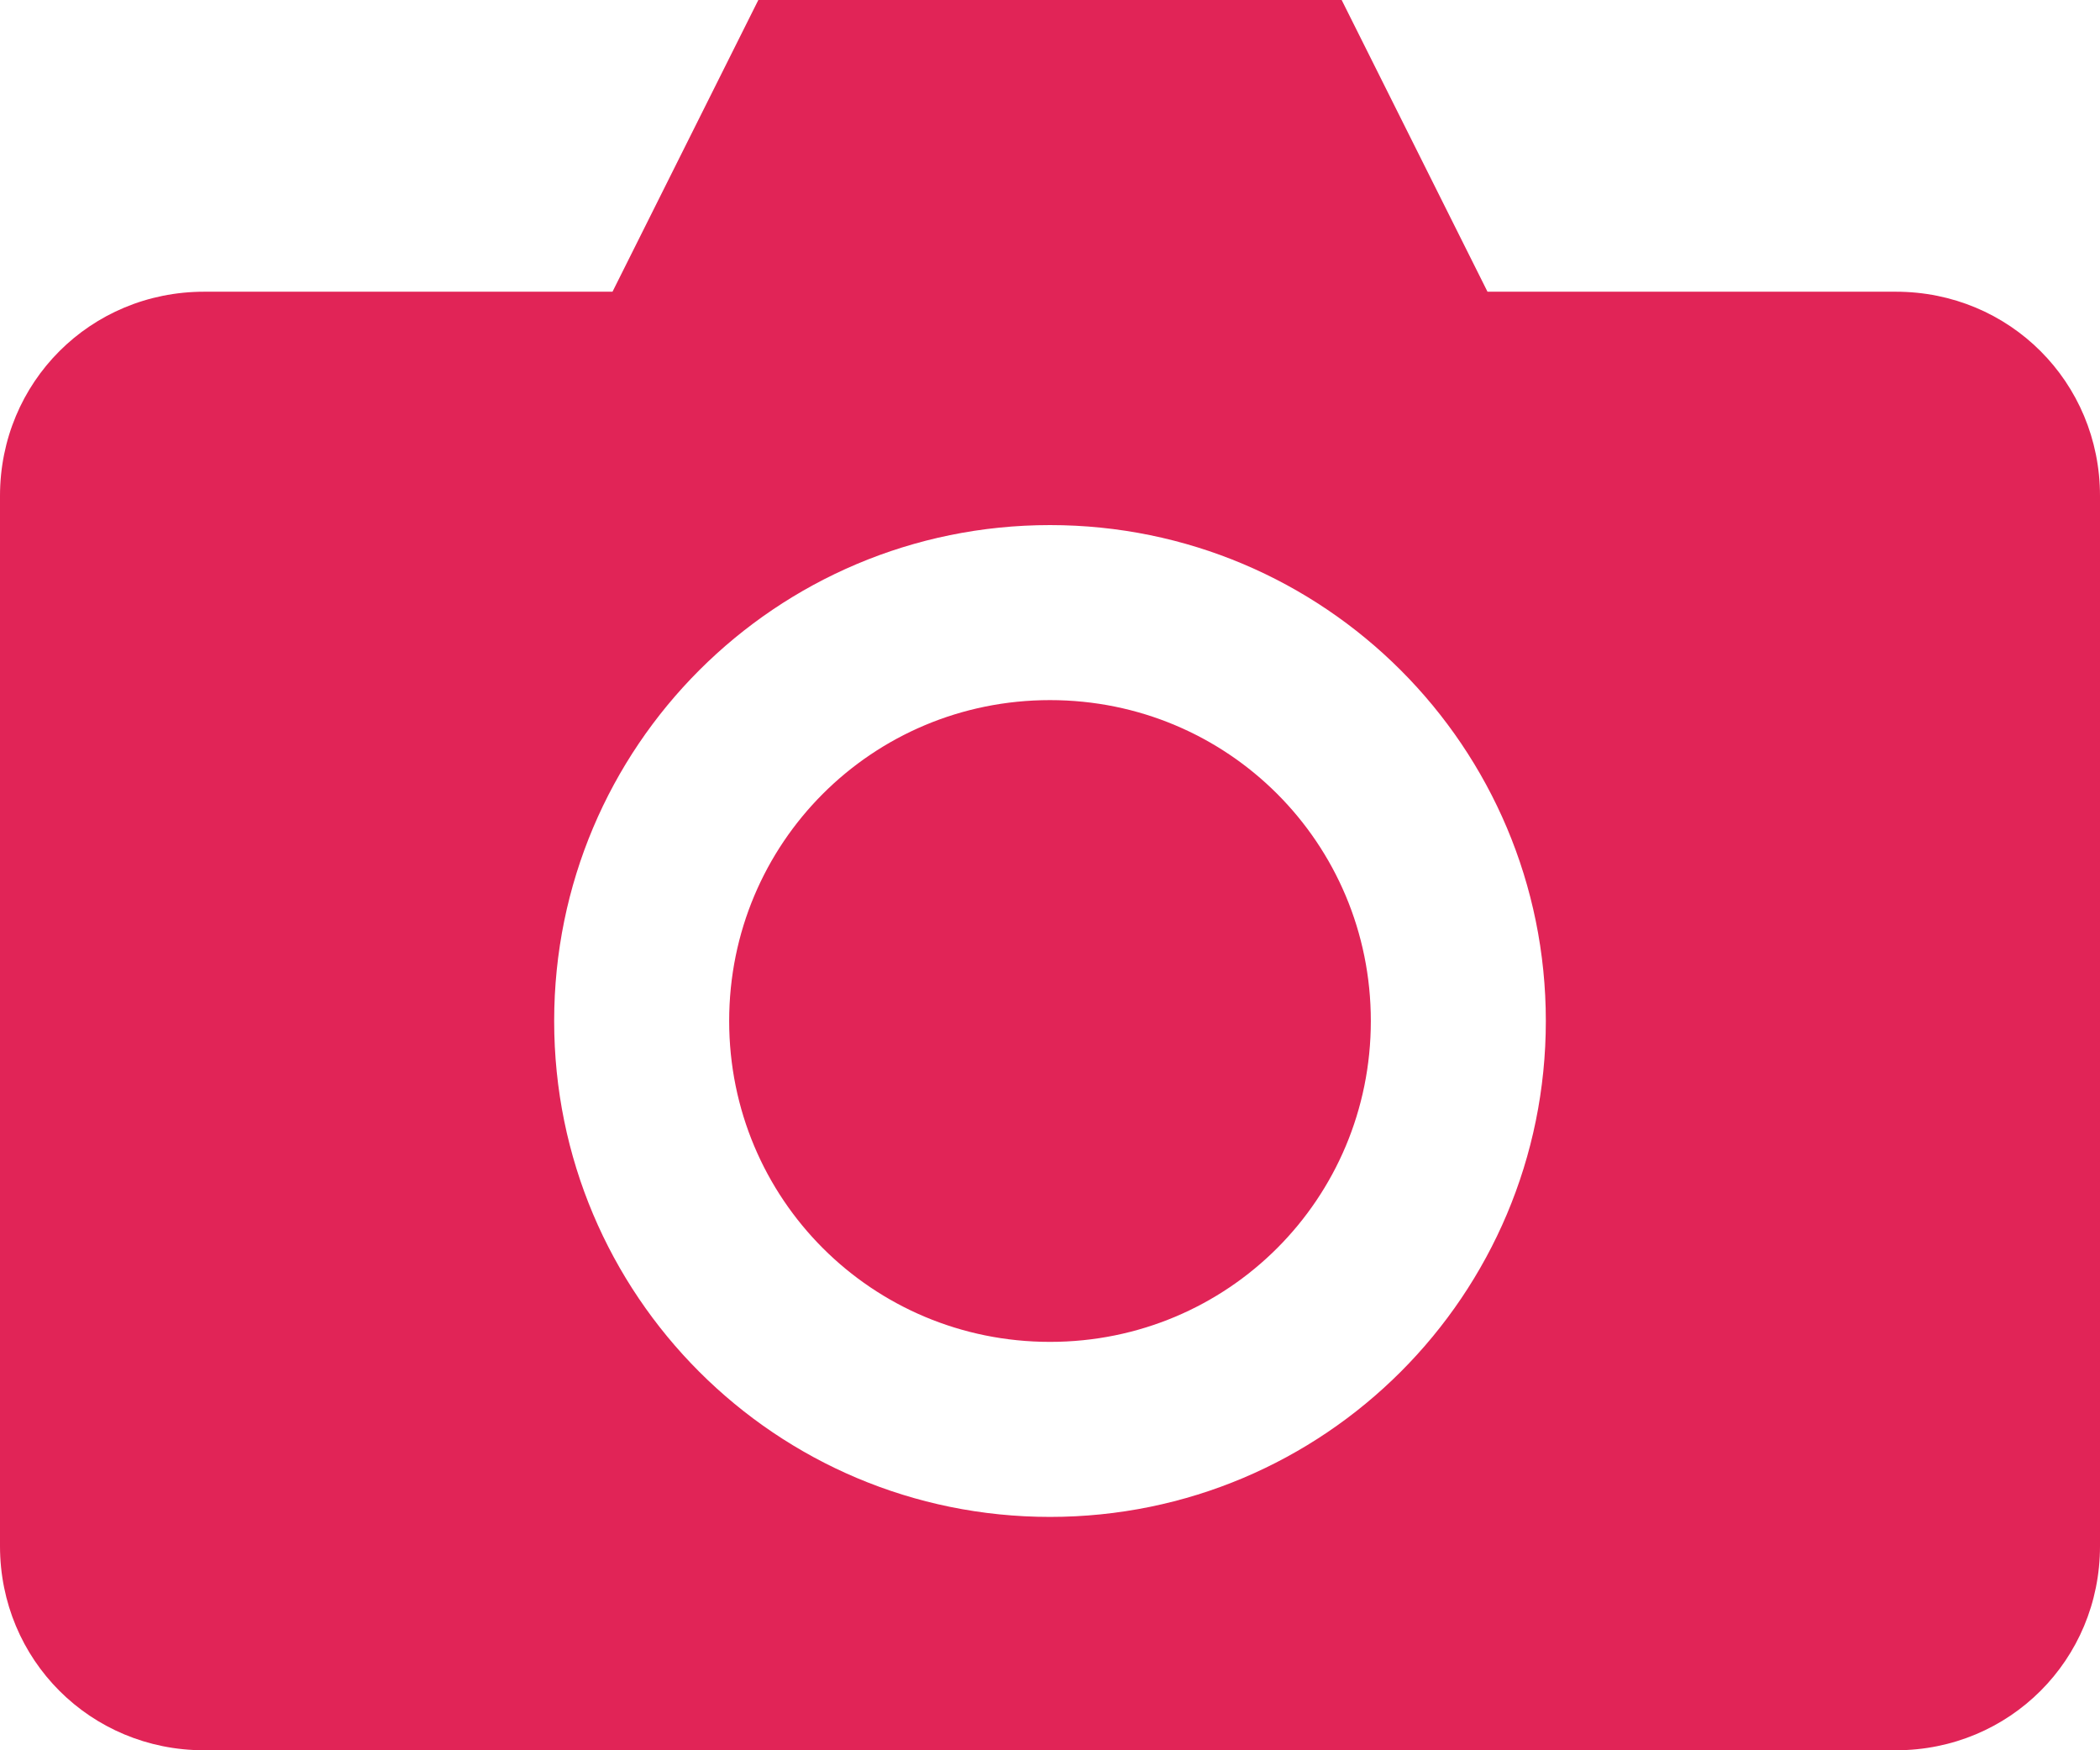<svg xmlns="http://www.w3.org/2000/svg" xmlns:xlink="http://www.w3.org/1999/xlink" viewBox="0 0 72 60"><defs><path id="a" d="M0 0h72v60H0z"/></defs><clipPath id="b"><use xlink:href="#a" overflow="visible"/></clipPath><path clip-path="url(#b)" fill="#E12457" d="M26 0l-5 10H7c-3.9 0-7 3.1-7 7v36c0 3.9 3.1 7 7 7h58c3.9 0 7-3.1 7-7V17c0-3.9-3.1-7-7-7H51L46 0H26zm10 18c9.4 0 17 7.6 17 17s-7.6 17-17 17-17-7.6-17-17 7.6-17 17-17m0 6c-6.1 0-11 4.9-11 11s4.9 11 11 11 11-4.9 11-11-4.9-11-11-11"/></svg>